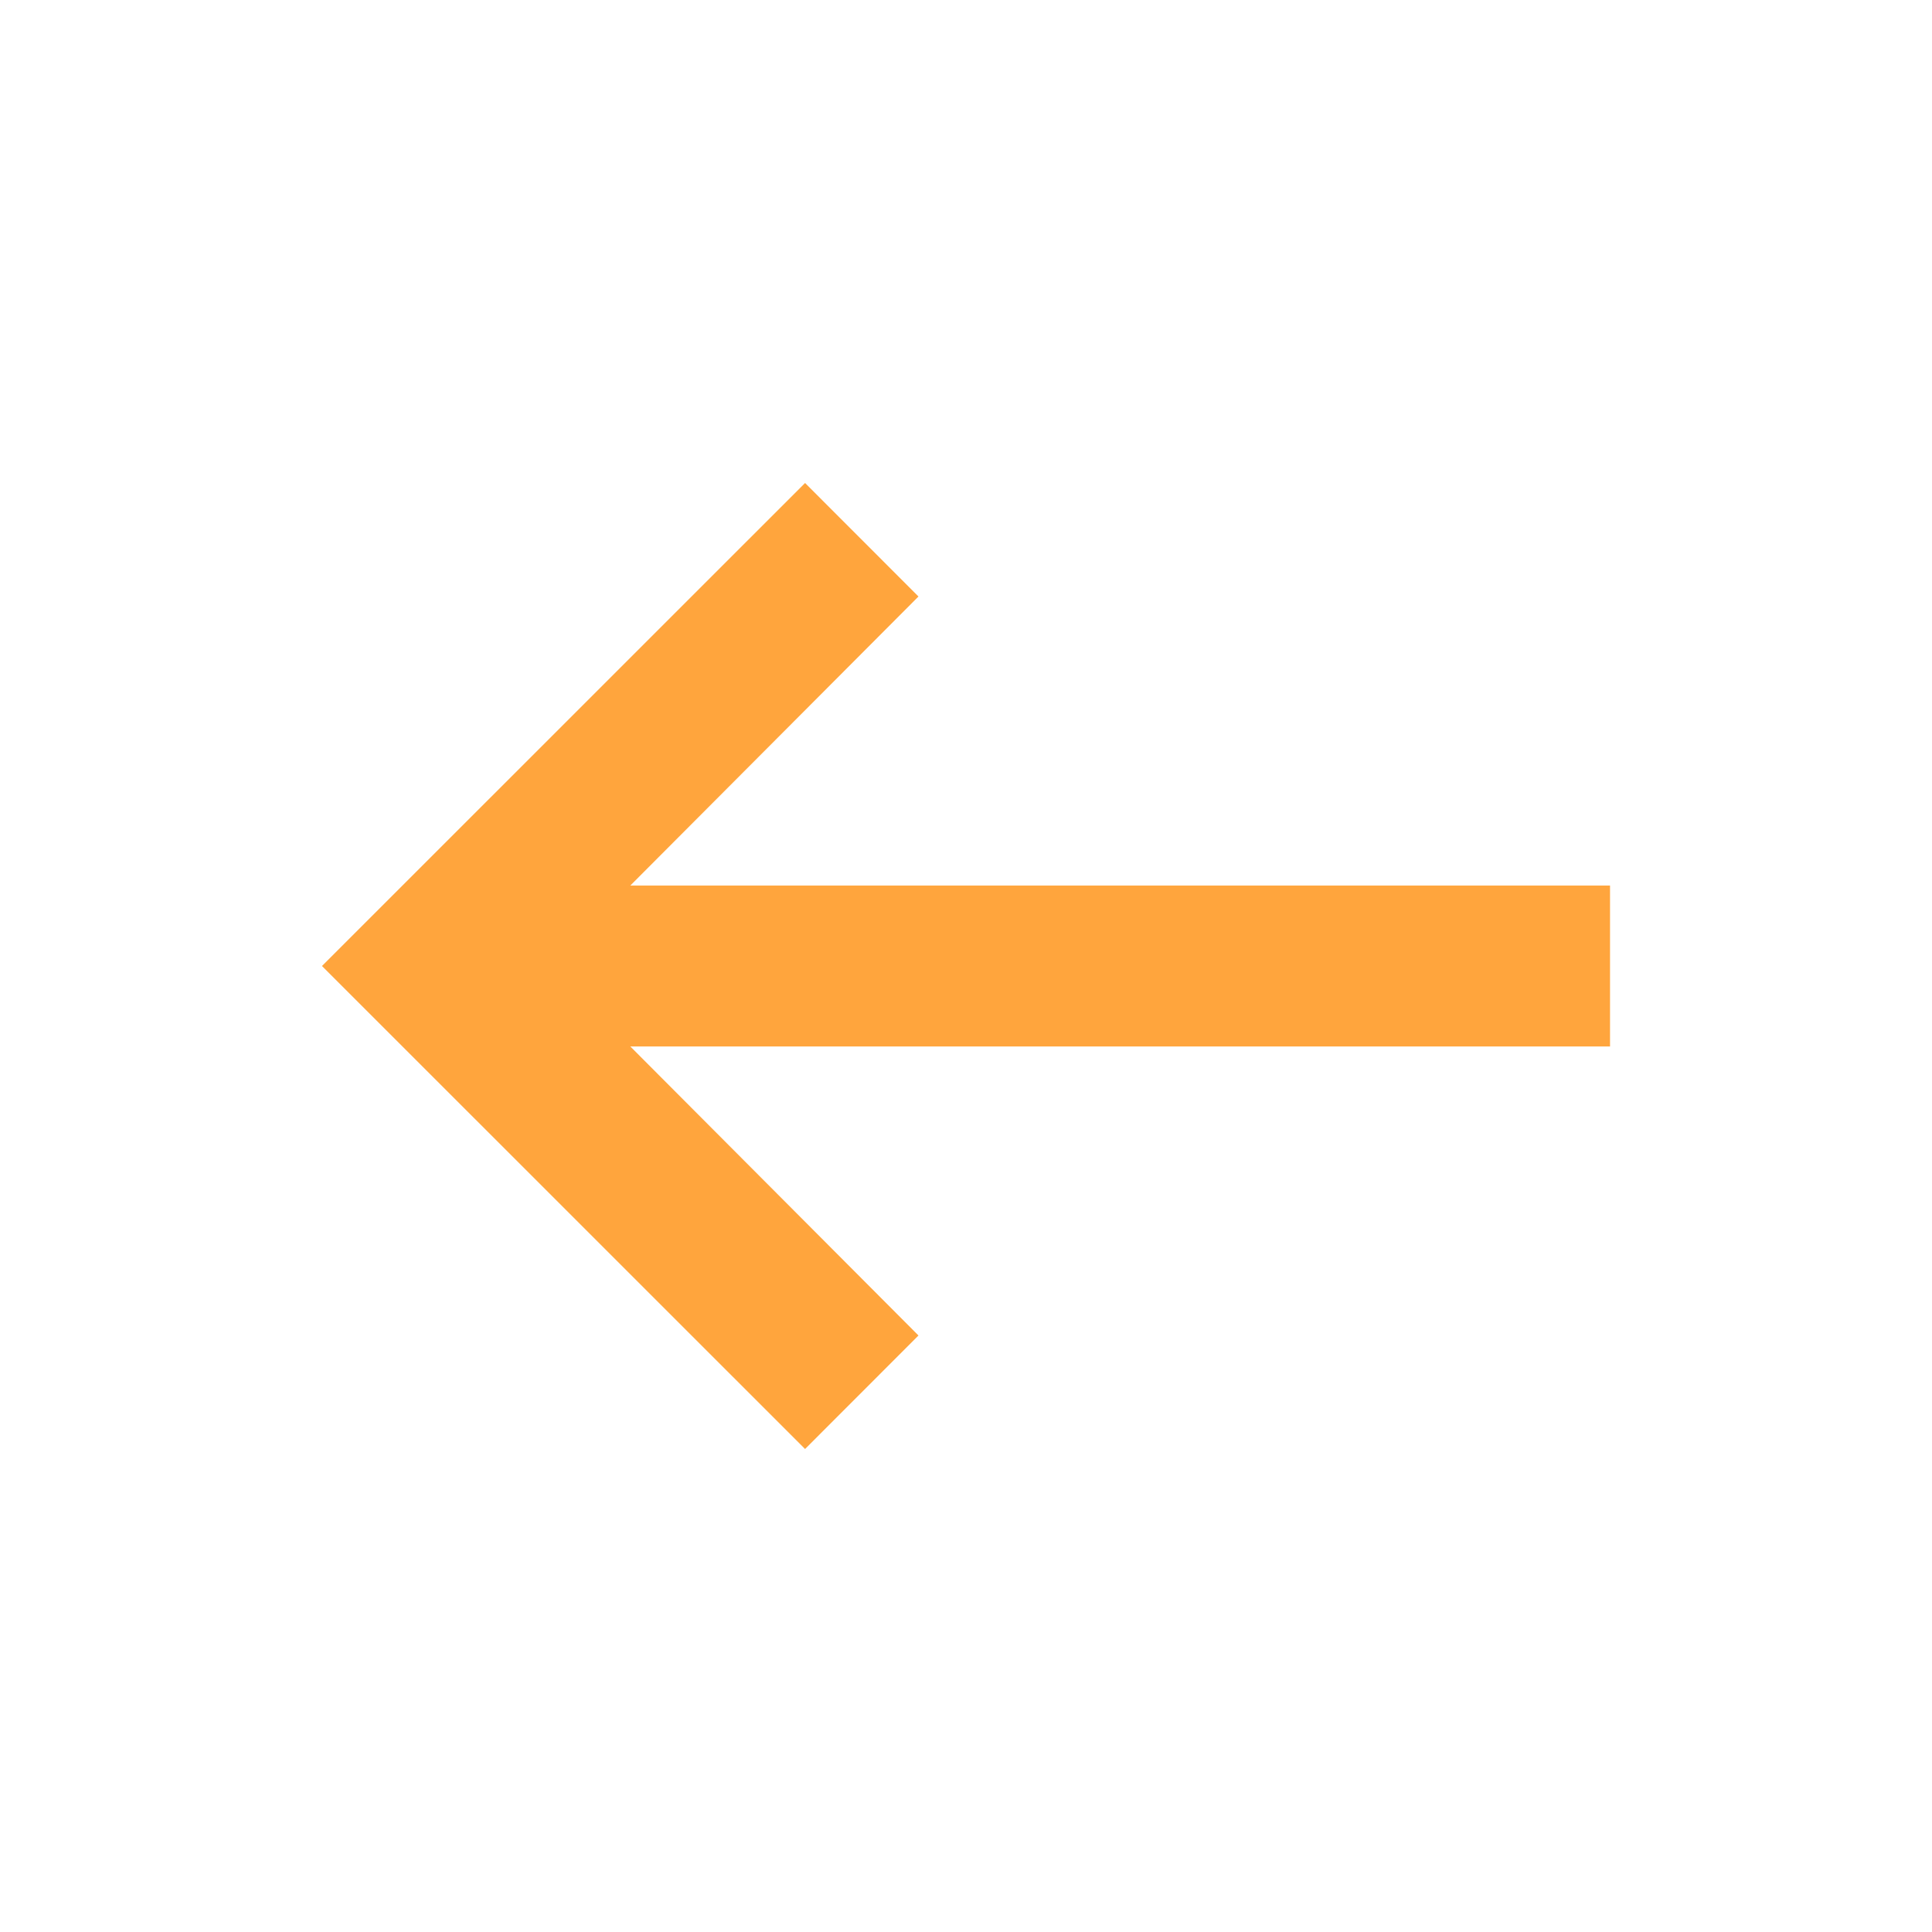 <svg width="20" height="20" viewBox="0 0 20 20" fill="none" xmlns="http://www.w3.org/2000/svg">
<path d="M6.525 9.167L9.508 6.175L8.334 5L3.333 10L8.334 15L9.508 13.825L6.525 10.833H16.667V9.167H6.525Z" fill="#FFA53D"/>
</svg>
